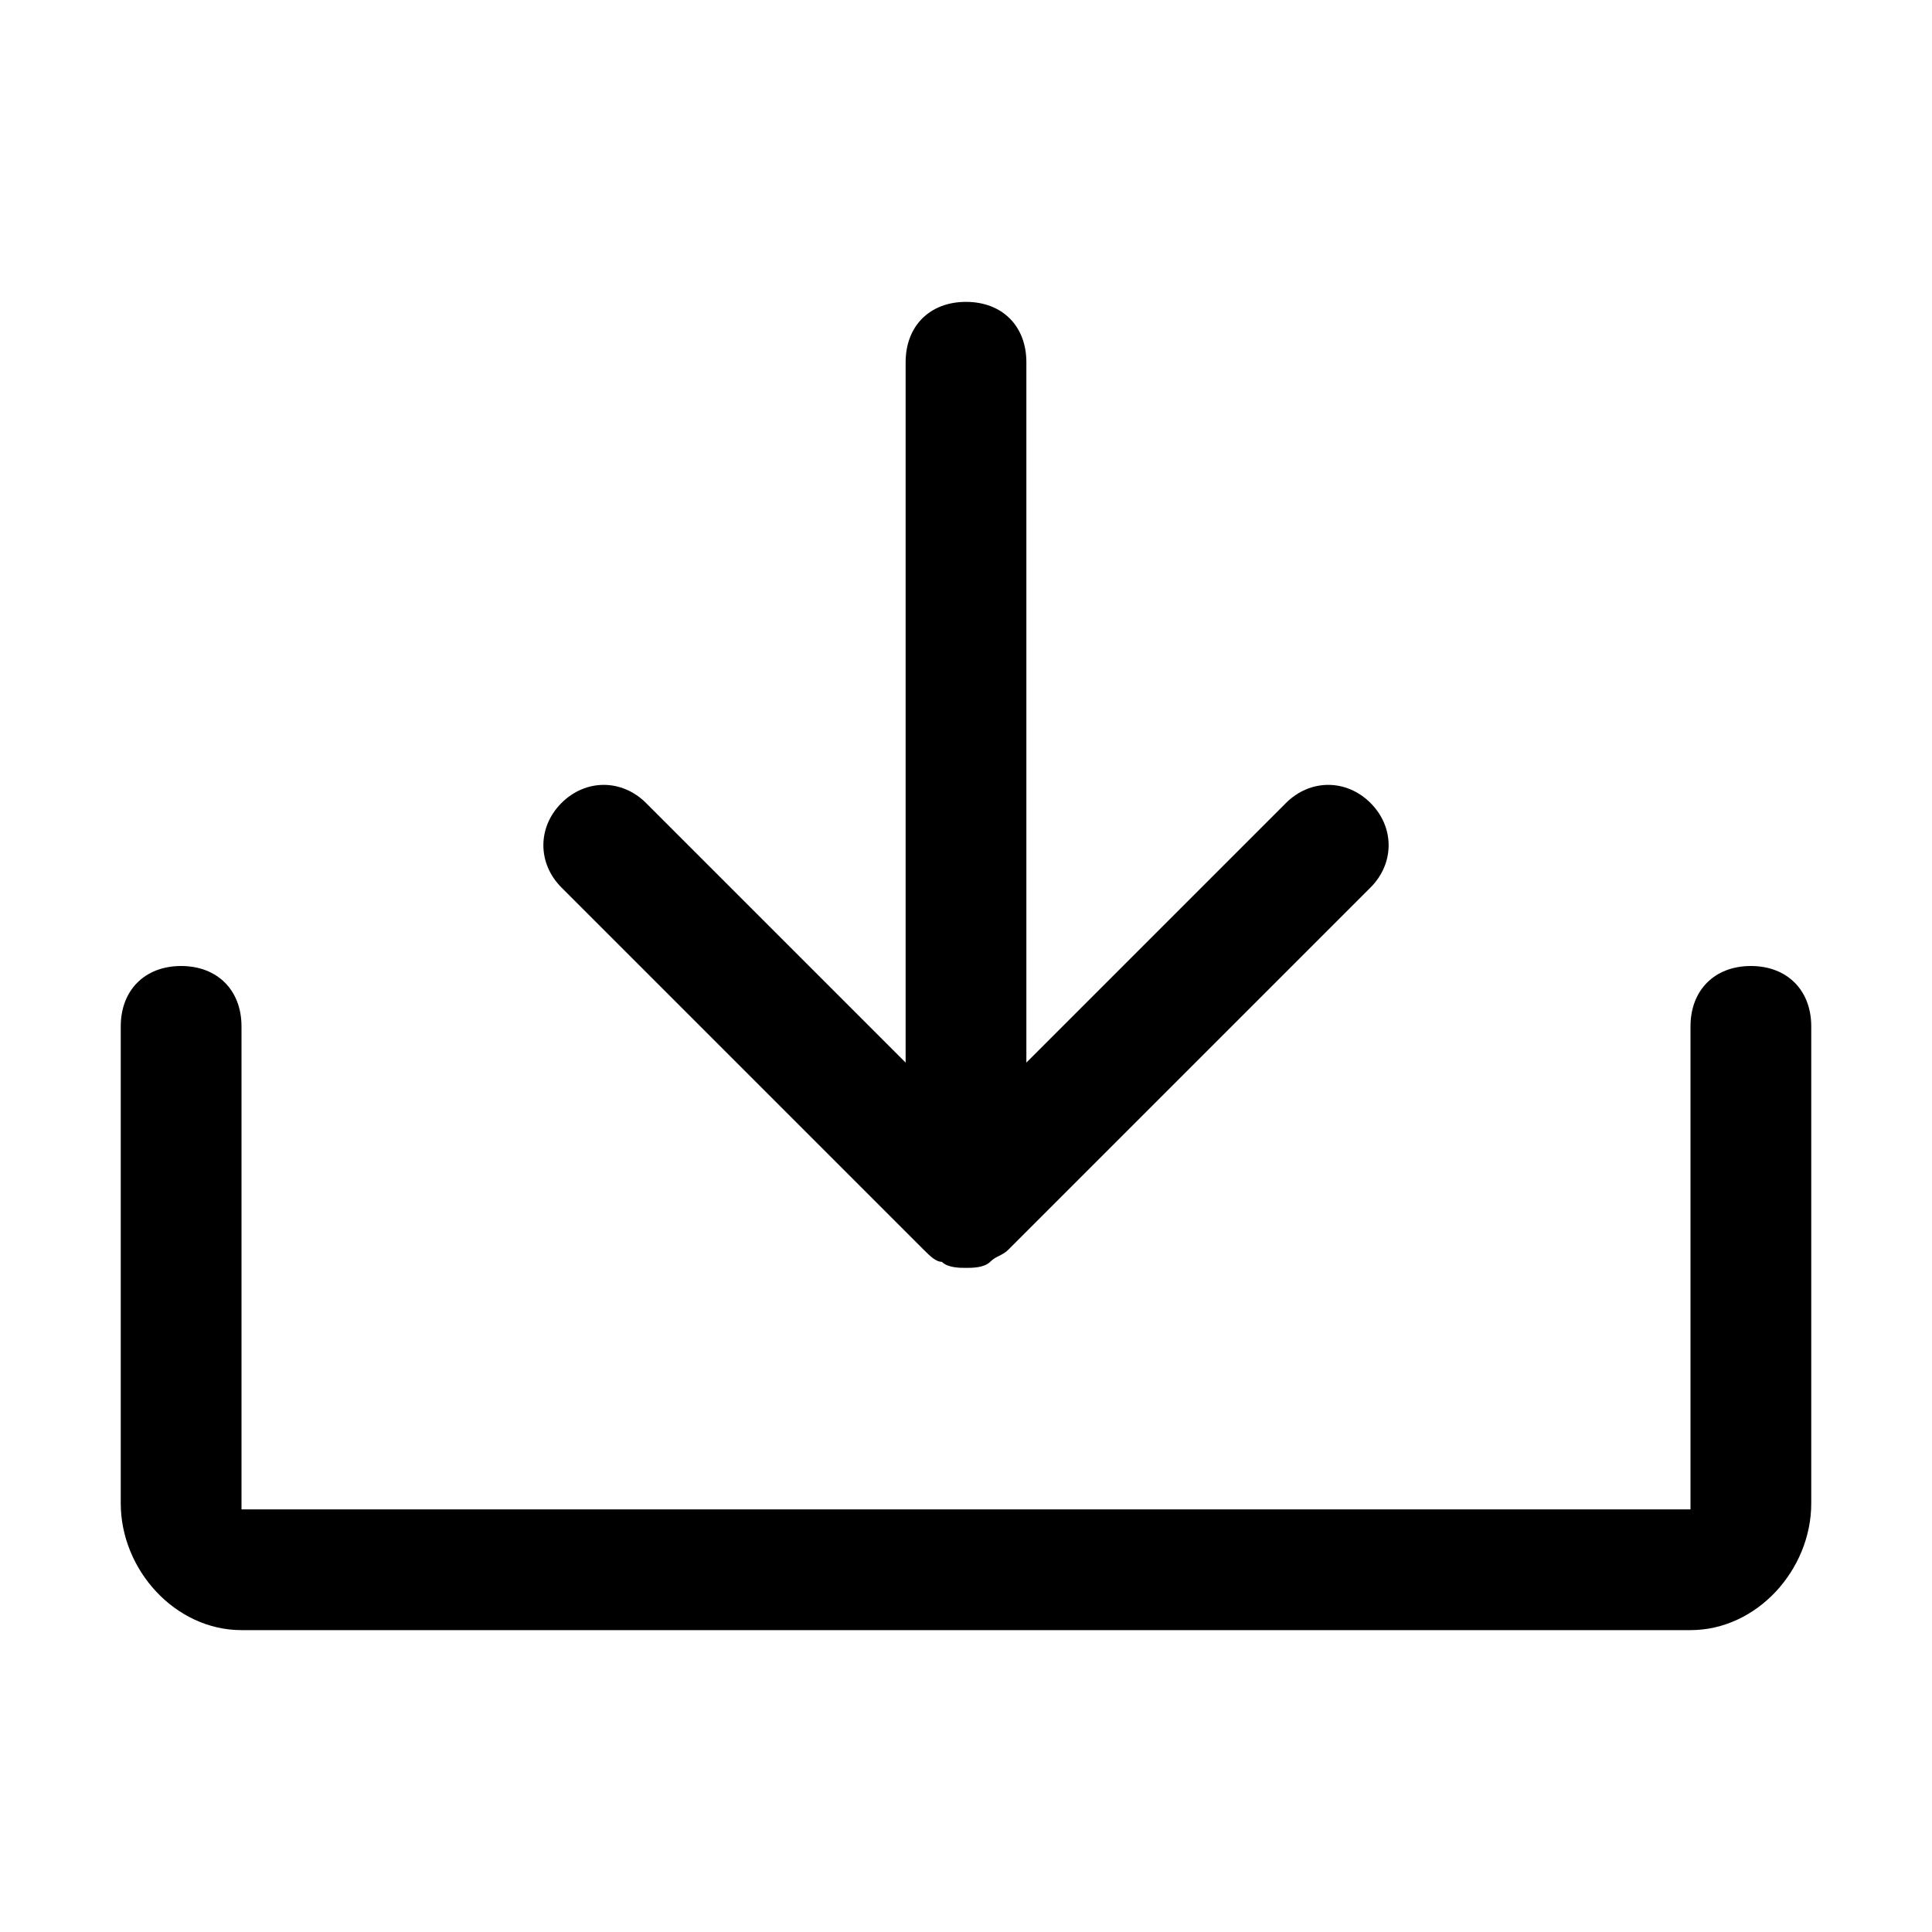 <?xml version="1.0" standalone="no"?><!DOCTYPE svg PUBLIC "-//W3C//DTD SVG 1.1//EN" "http://www.w3.org/Graphics/SVG/1.1/DTD/svg11.dtd"><svg t="1643711915916" class="icon" viewBox="0 0 1024 1024" version="1.1" xmlns="http://www.w3.org/2000/svg" p-id="2054" xmlns:xlink="http://www.w3.org/1999/xlink" width="200" height="200"><defs><style type="text/css"></style></defs><path d="M928 512c-19.2 0-32 12.8-32 32l0 252.8c0 3.2 0 3.2 0 3.2L128 800c0 0 0-3.2 0-3.2L128 544c0-19.2-12.8-32-32-32s-32 12.8-32 32l0 252.8C64 832 92.8 864 128 864l768 0c35.2 0 64-32 64-67.2L960 544C960 524.8 947.2 512 928 512z" p-id="2055"></path><path d="M726.4 425.6c-12.8-12.8-32-12.8-44.8 0L544 563.2 544 192c0-19.2-12.8-32-32-32s-32 12.8-32 32l0 371.2-137.6-137.6c-12.8-12.8-32-12.8-44.8 0s-12.8 32 0 44.8l192 192c3.2 3.2 6.4 6.4 9.6 6.4C502.4 672 508.8 672 512 672s9.6 0 12.8-3.2c3.2-3.2 6.4-3.2 9.6-6.4l192-192C739.2 457.6 739.2 438.4 726.4 425.6z" p-id="2056"></path></svg>